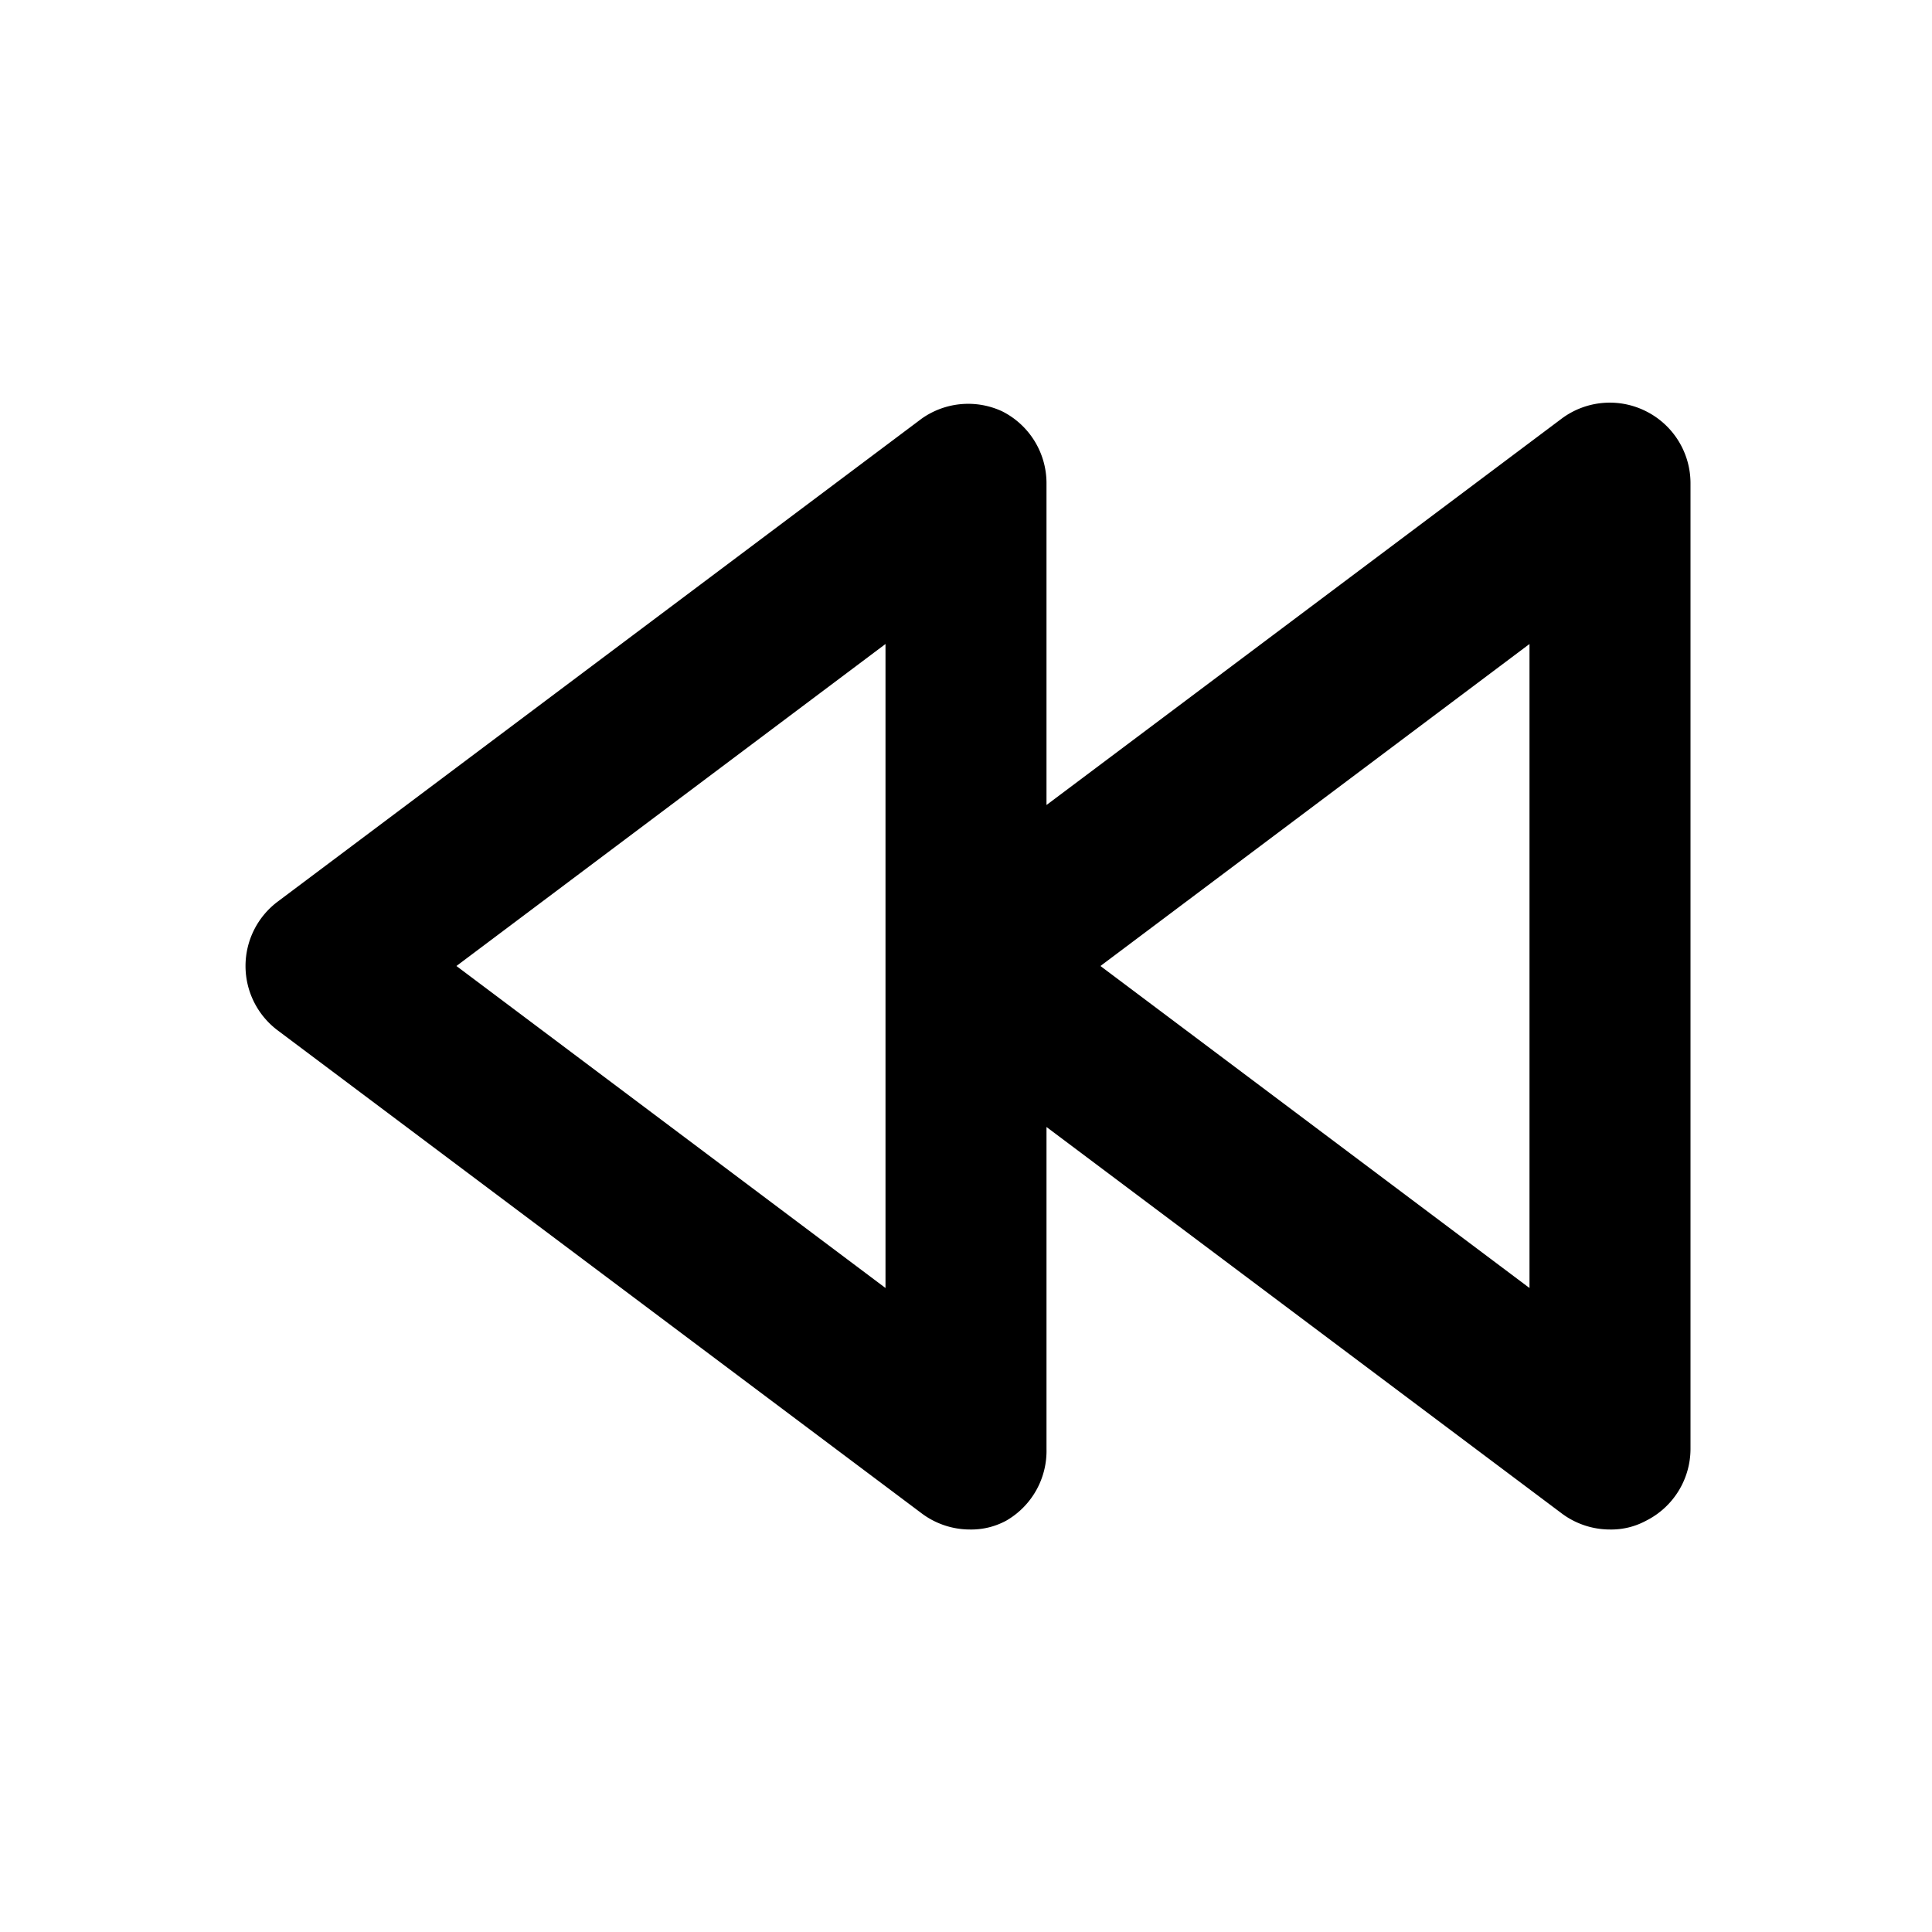 <svg height="512" viewBox="0 0 24 24" width="512" xmlns="http://www.w3.org/2000/svg"><g id="_03" data-name="03"><path d="m20.45 5.11a1 1 0 0 0 -1.05.09l-6.4 4.8v-4a1 1 0 0 0 -.55-.89 1 1 0 0 0 -1 .09l-8 6a1 1 0 0 0 0 1.6l8 6a1 1 0 0 0 .6.2.91.91 0 0 0 .45-.11 1 1 0 0 0 .5-.89v-4l6.4 4.8a1 1 0 0 0 .6.2.91.91 0 0 0 .45-.11 1 1 0 0 0 .55-.89v-12a1 1 0 0 0 -.55-.89zm-9.45 10.89-5.33-4 5.33-4zm8 0-5.33-4 5.33-4z"/></g></svg>